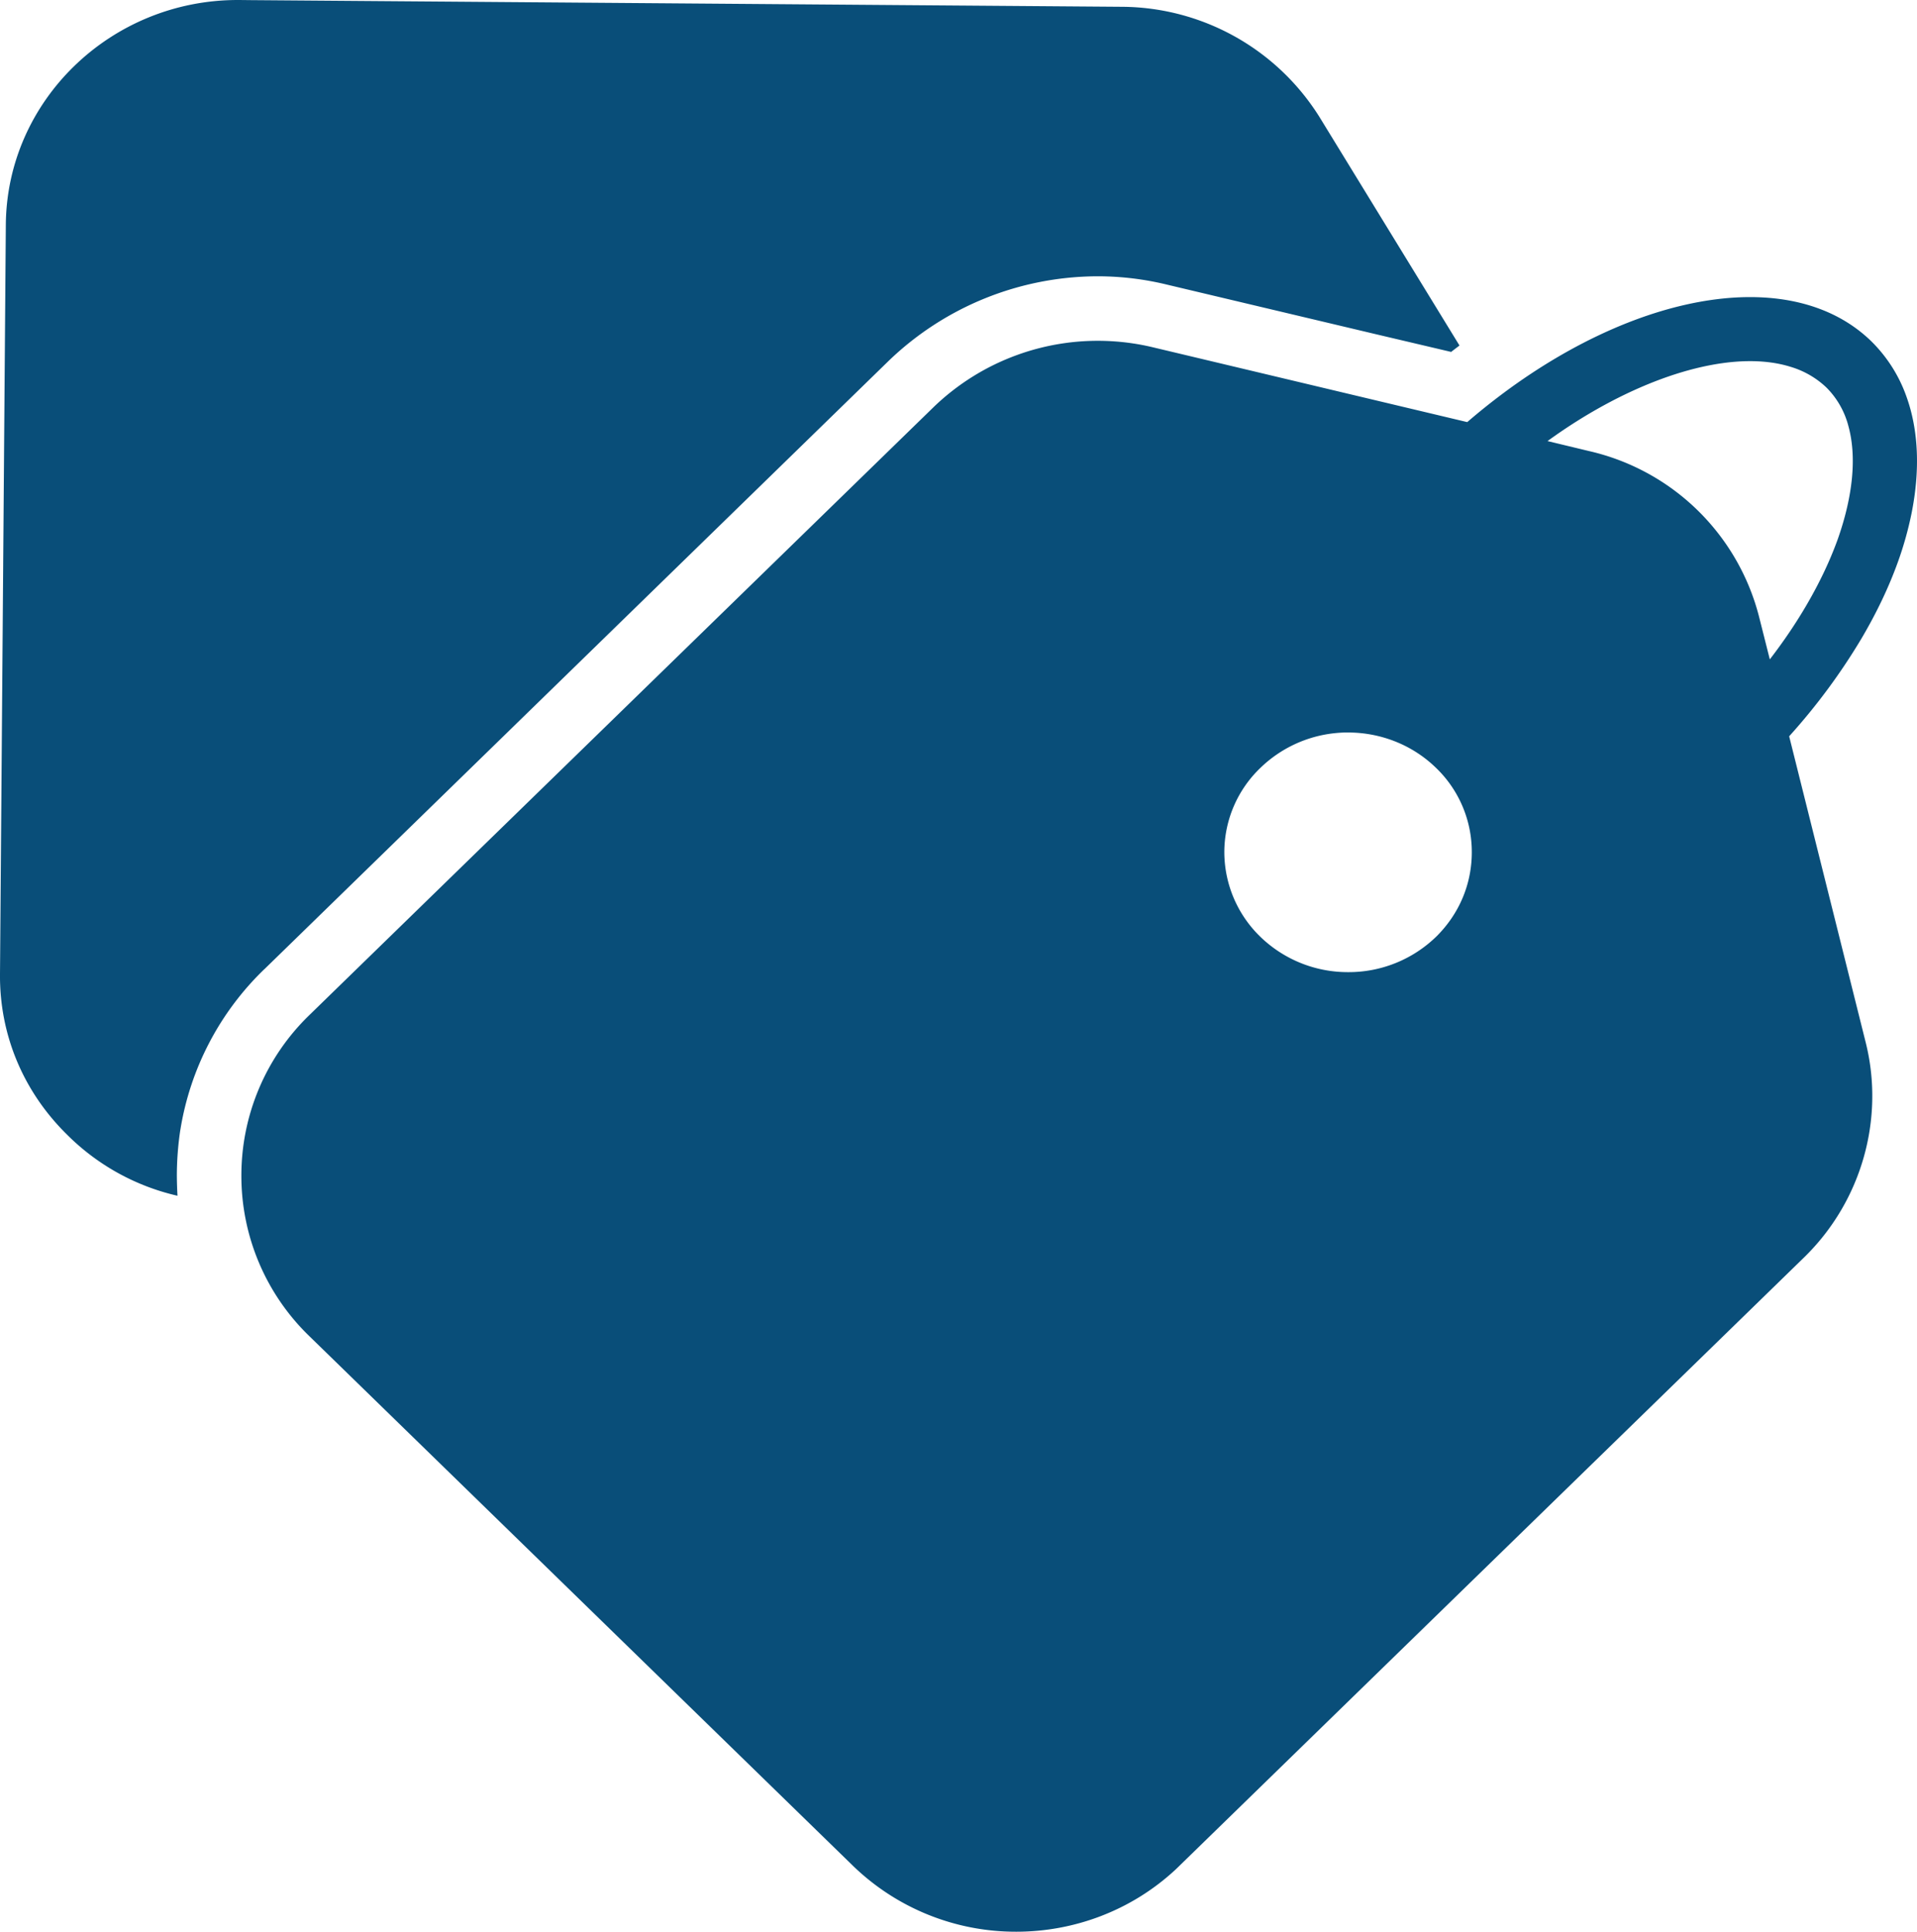 <svg xmlns="http://www.w3.org/2000/svg" width="29.917" height="30.14" viewBox="46 294 29.917 30.14"><path d="M69.478 300.122a10.14 10.14 0 0 0-.58.464l-4.917-1.17a3.684 3.684 0 0 0-.597-.09 3.69 3.69 0 0 0-2.812 1.024l-9.745 9.489a3.479 3.479 0 0 0-1.06 2.506 3.476 3.476 0 0 0 1.06 2.502l8.483 8.263a3.651 3.651 0 0 0 2.55 1.03c.895 0 1.792-.325 2.487-.971a3.638 3.638 0 0 0 .066-.064l9.745-9.489c.89-.869 1.257-2.15.96-3.345l-1.196-4.783a9.672 9.672 0 0 0 1.13-1.528c.234-.397.426-.798.57-1.2a5.43 5.43 0 0 0 .212-.761c.132-.667.106-1.277-.075-1.792a2.276 2.276 0 0 0-.555-.882c-1.213-1.18-3.571-.8-5.726.797Zm-19.35 8.998 9.74-9.489a4.715 4.715 0 0 1 3.268-1.32 4.333 4.333 0 0 1 .012 0 4.571 4.571 0 0 1 1.064.13l3.279.778 1.156.272c.045-.036.086-.066.13-.1l-2.186-3.567a3.663 3.663 0 0 0-3.078-1.718l-13.596-.104a159866.602 159866.602 0 0 1-.18-.002h-.026c-1.981 0-3.605 1.567-3.62 3.506L46 309.191c-.01.949.361 1.838 1.045 2.511a3.56 3.56 0 0 0 1.725.955 6.23 6.23 0 0 1-.01-.312 4.832 4.832 0 0 1 .053-.708 5.627 5.627 0 0 1 .002-.01 4.466 4.466 0 0 1 1.312-2.507Zm24.319-6.155a5.806 5.806 0 0 0 .229-.54c.246-.692.3-1.305.171-1.775a1.315 1.315 0 0 0-.342-.602 1.378 1.378 0 0 0-.559-.324c-.822-.258-2.049.055-3.267.804a8.495 8.495 0 0 0-.528.354l.648.156a3.556 3.556 0 0 1 2.655 2.592l.166.658c.333-.432.612-.878.827-1.323Zm-5.478 4.332c0 .497-.196.964-.558 1.32a1.96 1.96 0 0 1-1.37.551 1.96 1.96 0 0 1-1.37-.55 1.844 1.844 0 0 1-.564-1.321 1.824 1.824 0 0 1 .563-1.316 1.959 1.959 0 0 1 1.165-.542c.048-.005.096-.008.144-.01a1.964 1.964 0 0 1 .06 0c.497 0 .995.185 1.372.552a1.82 1.82 0 0 1 .558 1.316Z" fill="rgba(9, 78, 121, 1)" fill-rule="evenodd" data-name="Shape 46"/></svg>